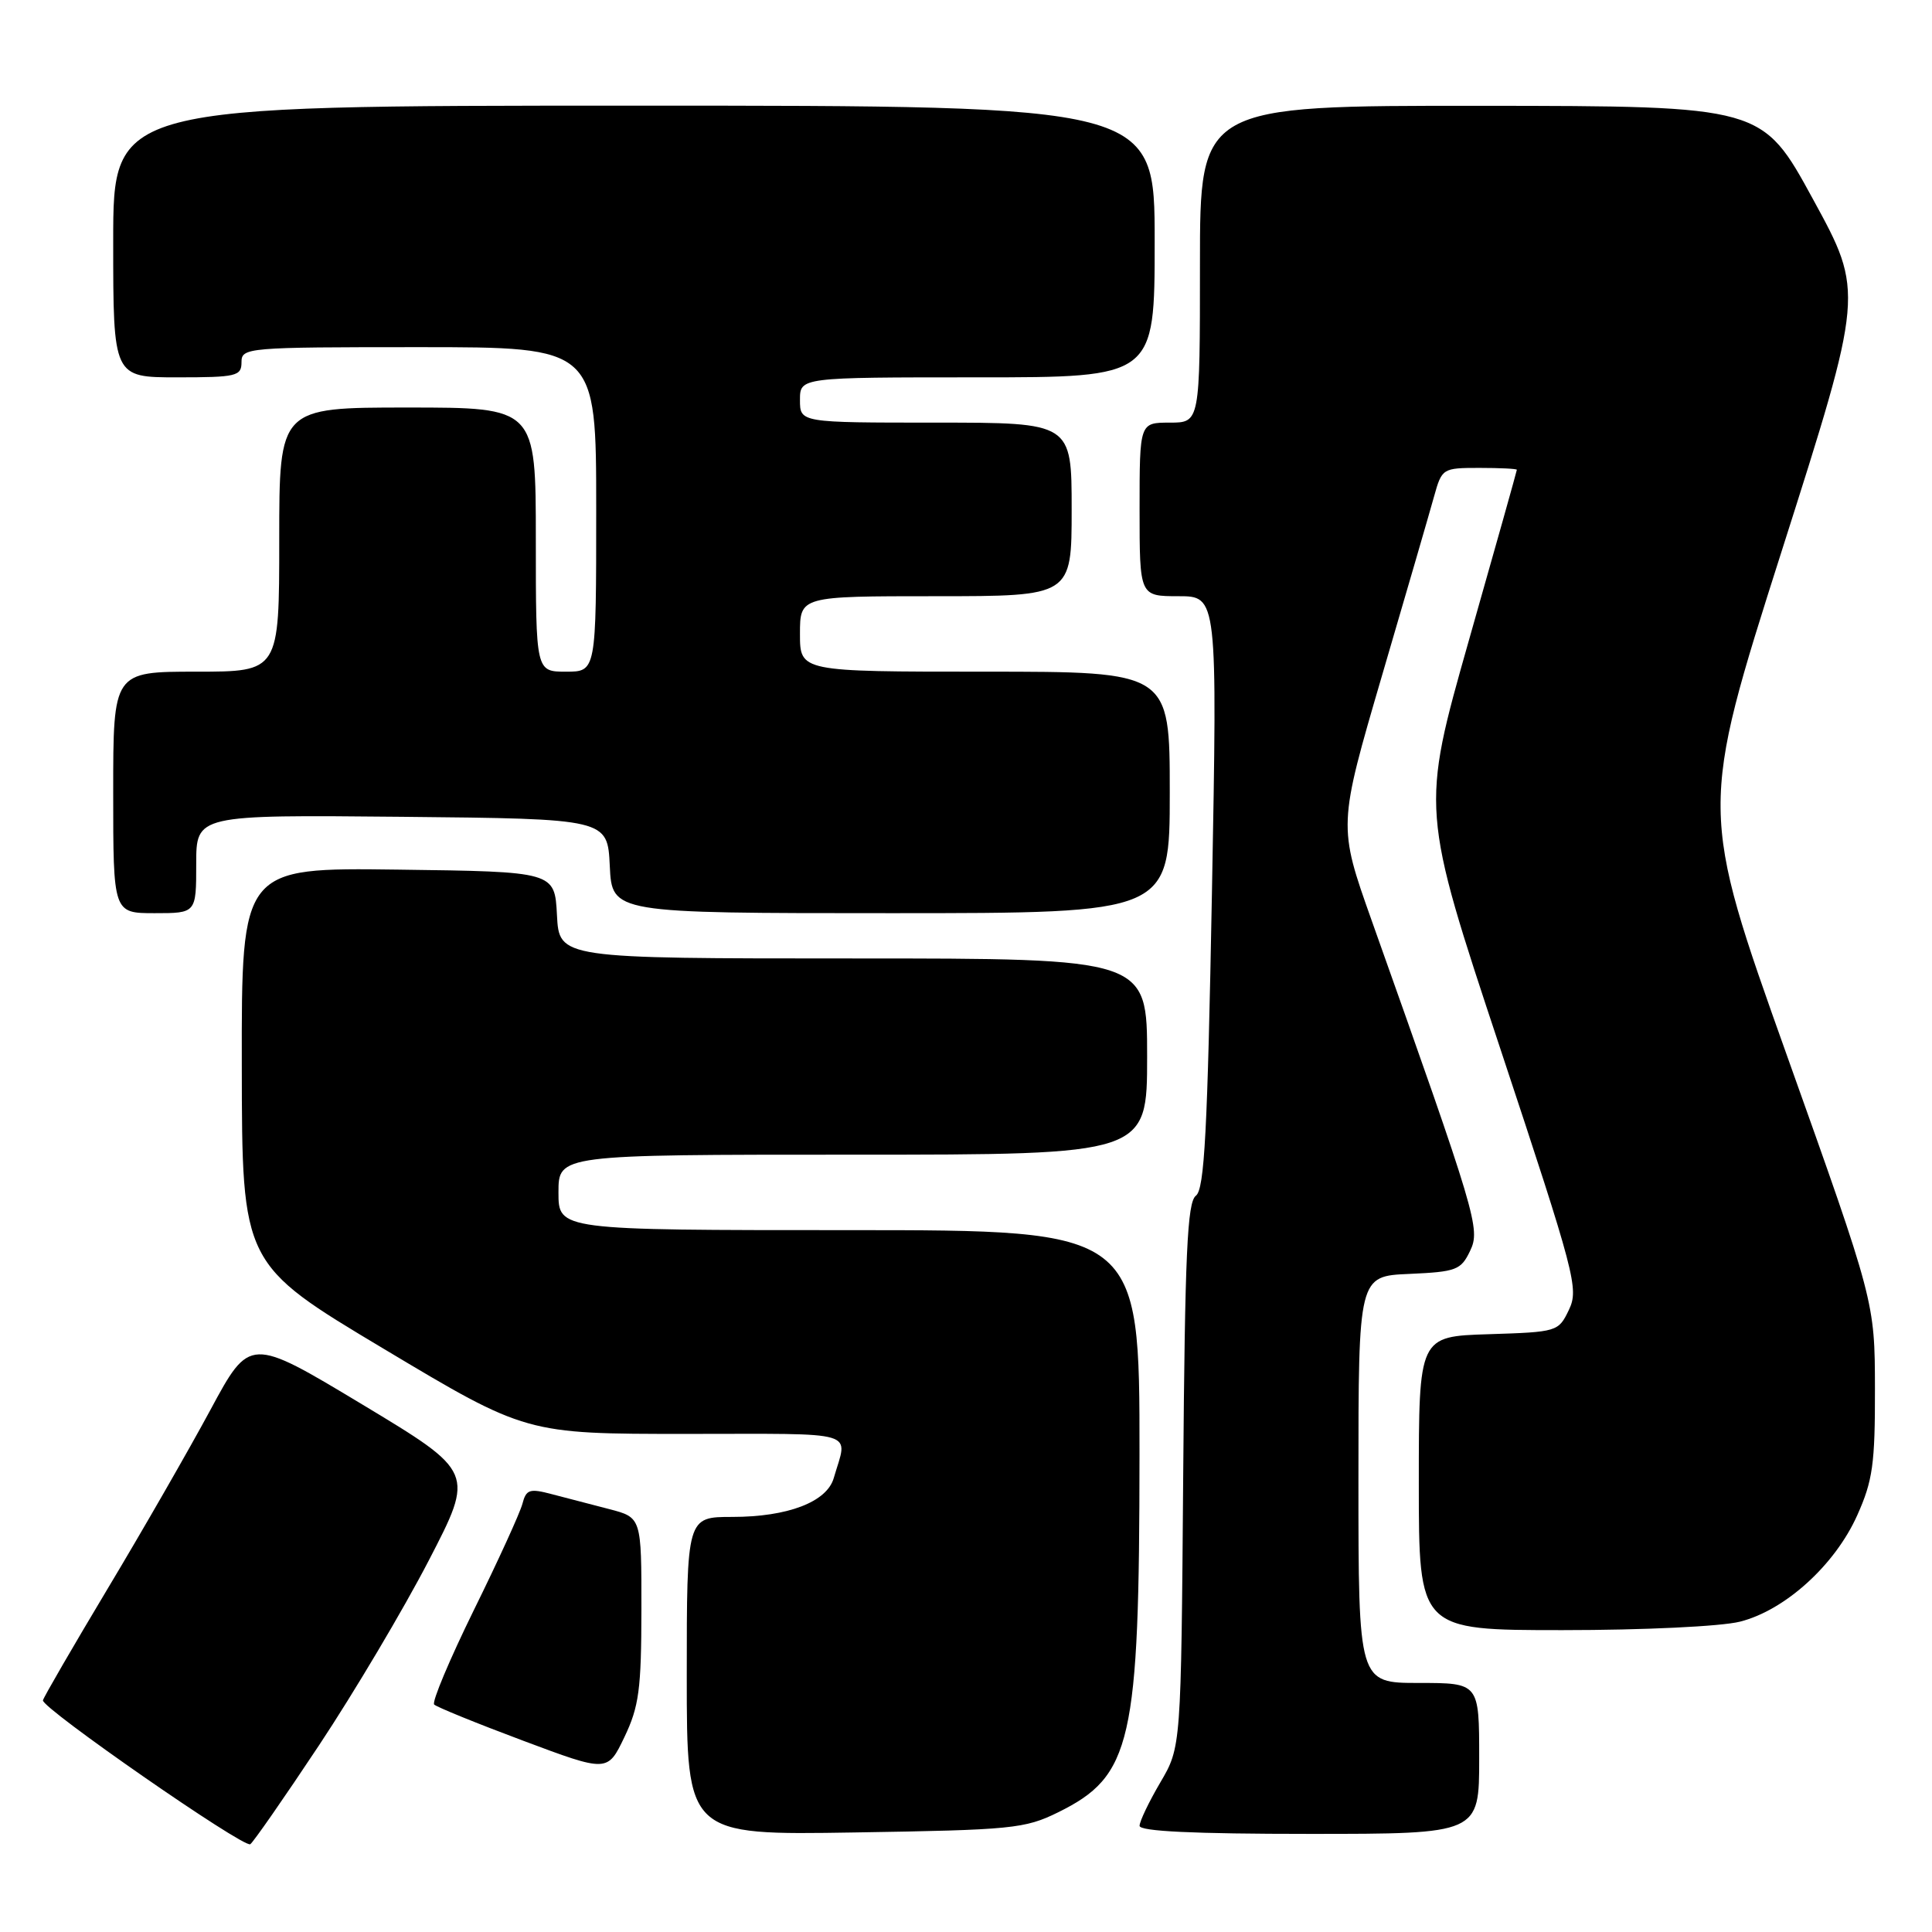 <?xml version="1.0" encoding="UTF-8" standalone="no"?>
<!DOCTYPE svg PUBLIC "-//W3C//DTD SVG 1.1//EN" "http://www.w3.org/Graphics/SVG/1.1/DTD/svg11.dtd" >
<svg xmlns="http://www.w3.org/2000/svg" xmlns:xlink="http://www.w3.org/1999/xlink" version="1.1" viewBox="0 0 256 256">
 <g >
 <path fill="currentColor"
d=" M 42.28 231.25 C 46.93 224.24 53.47 213.23 56.81 206.78 C 62.88 195.06 62.88 195.06 47.99 186.09 C 33.10 177.13 33.10 177.13 27.88 186.82 C 25.01 192.14 18.89 202.80 14.27 210.50 C 9.66 218.20 5.80 224.86 5.69 225.30 C 5.46 226.29 32.24 244.88 33.16 244.37 C 33.52 244.16 37.63 238.26 42.28 231.25 Z  M 140.19 240.15 C 149.97 235.33 150.97 230.93 150.99 192.75 C 151.00 163.00 151.00 163.00 112.50 163.00 C 74.00 163.00 74.00 163.00 74.00 158.00 C 74.00 153.00 74.00 153.00 113.00 153.00 C 152.00 153.00 152.00 153.00 152.00 140.00 C 152.00 127.00 152.00 127.00 113.05 127.00 C 74.10 127.00 74.10 127.00 73.80 121.25 C 73.50 115.50 73.50 115.50 52.75 115.23 C 32.00 114.96 32.00 114.96 32.04 141.23 C 32.07 167.50 32.07 167.50 50.89 178.75 C 69.70 190.00 69.70 190.00 90.92 190.00 C 114.25 190.00 112.33 189.43 110.48 195.84 C 109.57 199.02 104.39 201.00 97.03 201.00 C 91.00 201.00 91.00 201.00 91.00 222.08 C 91.00 243.17 91.00 243.17 113.25 242.81 C 134.09 242.48 135.80 242.31 140.19 240.15 Z  M 196.00 233.00 C 196.00 223.00 196.00 223.00 188.00 223.00 C 180.00 223.00 180.00 223.00 180.00 196.05 C 180.00 169.09 180.00 169.09 186.74 168.80 C 192.97 168.52 193.58 168.29 194.79 165.76 C 196.19 162.84 195.71 161.25 181.75 121.96 C 177.30 109.42 177.30 109.42 183.14 89.46 C 186.36 78.48 189.46 67.81 190.03 65.75 C 191.06 62.06 191.16 62.00 196.04 62.00 C 198.77 62.00 201.00 62.11 200.99 62.25 C 200.99 62.39 198.13 72.57 194.63 84.87 C 188.28 107.25 188.28 107.25 198.79 138.93 C 208.74 168.95 209.22 170.77 207.89 173.56 C 206.50 176.46 206.37 176.50 197.24 176.79 C 188.00 177.08 188.00 177.08 188.00 196.54 C 188.00 216.00 188.00 216.00 207.06 216.00 C 217.77 216.00 228.05 215.51 230.55 214.88 C 236.52 213.38 243.14 207.38 246.09 200.79 C 248.15 196.20 248.46 193.98 248.44 184.00 C 248.42 172.50 248.42 172.50 236.79 139.89 C 225.17 107.29 225.17 107.29 236.08 73.03 C 246.99 38.76 246.99 38.76 240.24 26.41 C 233.50 14.05 233.50 14.05 196.25 14.02 C 159.00 14.00 159.00 14.00 159.00 35.00 C 159.00 56.00 159.00 56.00 155.00 56.00 C 151.00 56.00 151.00 56.00 151.00 67.50 C 151.00 79.00 151.00 79.00 156.15 79.00 C 161.31 79.00 161.31 79.00 160.59 118.19 C 160.00 150.00 159.60 157.58 158.46 158.44 C 157.32 159.31 157.01 166.04 156.78 195.50 C 156.50 231.50 156.50 231.50 153.75 236.18 C 152.24 238.75 151.00 241.34 151.00 241.93 C 151.00 242.66 158.16 243.00 173.50 243.00 C 196.00 243.00 196.00 243.00 196.00 233.00 Z  M 84.99 213.29 C 85.00 201.08 85.00 201.08 80.75 199.97 C 78.41 199.37 74.99 198.47 73.14 197.99 C 70.17 197.20 69.72 197.35 69.22 199.27 C 68.91 200.45 66.02 206.79 62.79 213.34 C 59.57 219.90 57.20 225.53 57.53 225.86 C 57.86 226.19 63.16 228.35 69.31 230.65 C 80.50 234.84 80.50 234.84 82.74 230.17 C 84.67 226.13 84.98 223.86 84.99 213.29 Z  M 26.00 114.48 C 26.00 107.97 26.00 107.97 53.25 108.23 C 80.50 108.50 80.50 108.50 80.80 114.75 C 81.10 121.00 81.10 121.00 118.05 121.00 C 155.00 121.00 155.00 121.00 155.00 105.00 C 155.00 89.00 155.00 89.00 130.50 89.00 C 106.00 89.00 106.00 89.00 106.00 84.00 C 106.00 79.00 106.00 79.00 124.00 79.00 C 142.00 79.00 142.00 79.00 142.00 67.50 C 142.00 56.00 142.00 56.00 124.00 56.00 C 106.00 56.00 106.00 56.00 106.00 53.00 C 106.00 50.00 106.00 50.00 129.50 50.00 C 153.00 50.00 153.00 50.00 153.00 32.00 C 153.00 14.00 153.00 14.00 84.00 14.00 C 15.00 14.00 15.00 14.00 15.00 32.00 C 15.00 50.00 15.00 50.00 23.50 50.00 C 31.33 50.00 32.00 49.84 32.00 48.00 C 32.00 46.06 32.67 46.00 55.50 46.00 C 79.00 46.00 79.00 46.00 79.00 67.50 C 79.00 89.00 79.00 89.00 75.00 89.00 C 71.00 89.00 71.00 89.00 71.00 71.50 C 71.00 54.00 71.00 54.00 54.00 54.00 C 37.00 54.00 37.00 54.00 37.00 71.50 C 37.00 89.00 37.00 89.00 26.00 89.00 C 15.00 89.00 15.00 89.00 15.00 105.00 C 15.00 121.00 15.00 121.00 20.50 121.00 C 26.00 121.00 26.00 121.00 26.00 114.48 Z "/>
</g>
</svg>